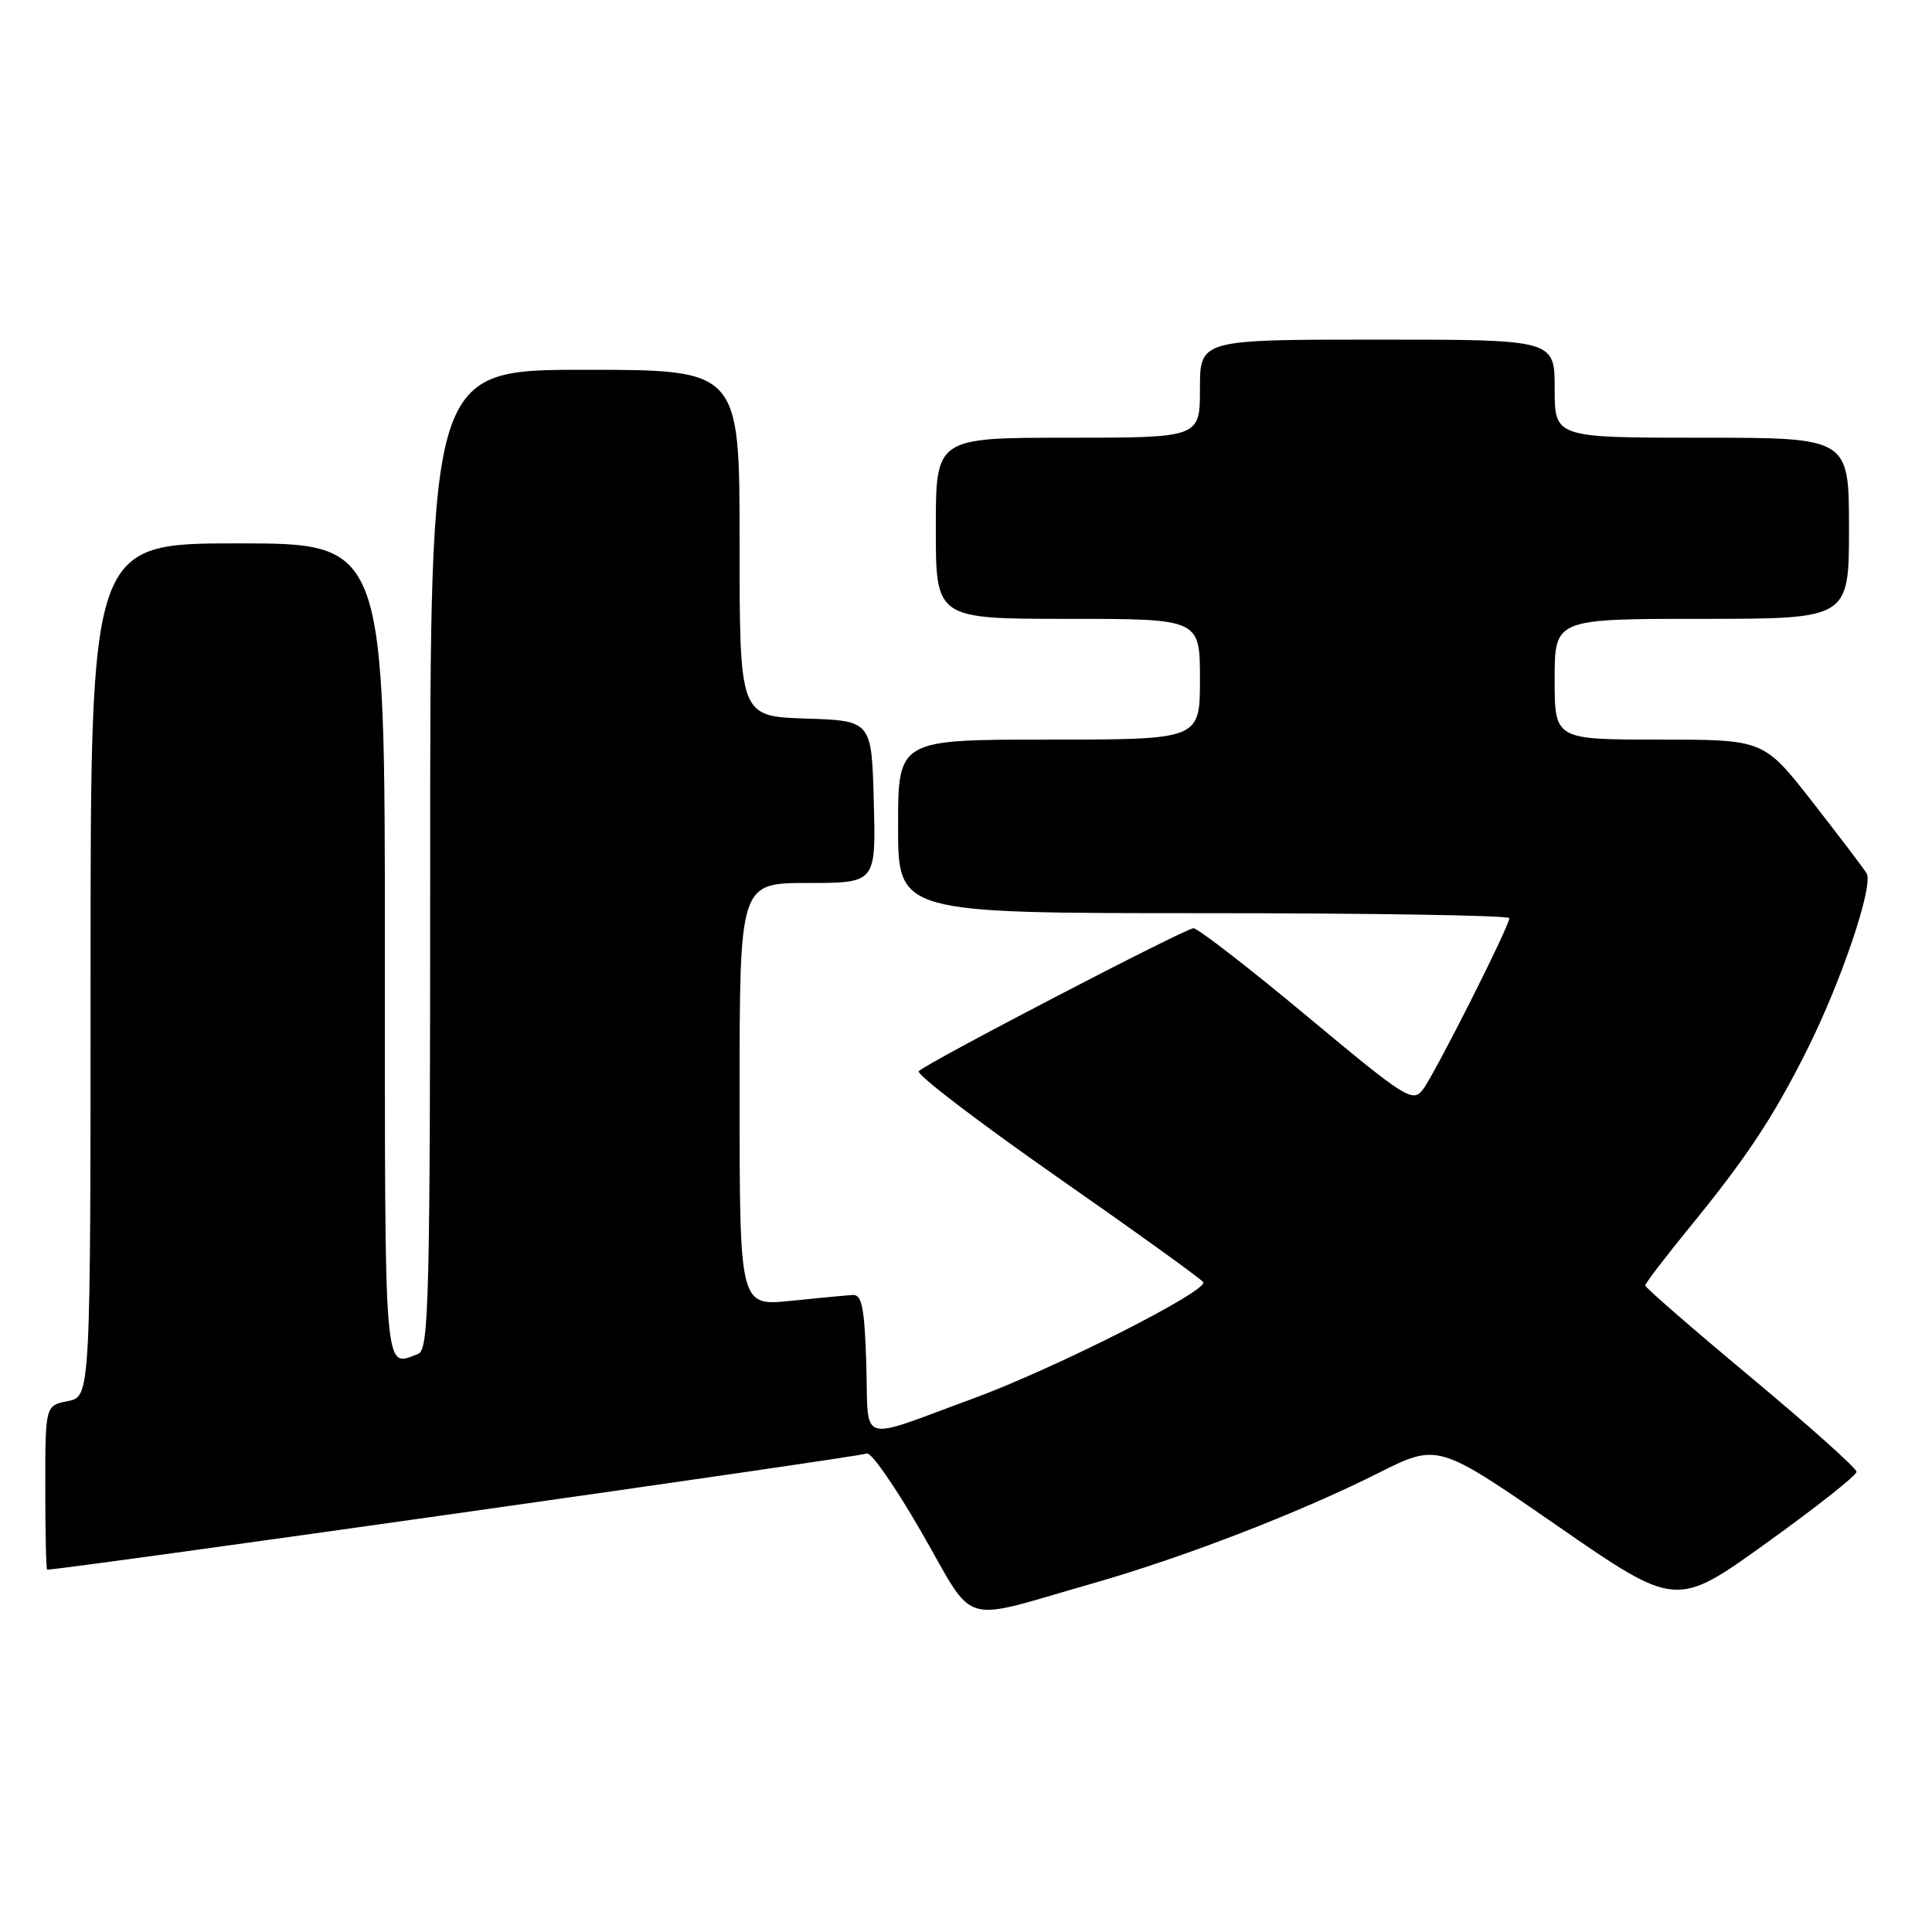 <?xml version="1.0" encoding="UTF-8" standalone="no"?>
<!DOCTYPE svg PUBLIC "-//W3C//DTD SVG 1.1//EN" "http://www.w3.org/Graphics/SVG/1.1/DTD/svg11.dtd" >
<svg xmlns="http://www.w3.org/2000/svg" xmlns:xlink="http://www.w3.org/1999/xlink" version="1.1" viewBox="0 0 256 256">
 <g >
 <path fill="currentColor"
d=" M 144.51 209.89 C 156.79 206.39 172.09 200.48 182.61 195.20 C 190.51 191.23 190.51 191.23 206.30 202.14 C 222.09 213.06 222.09 213.06 234.04 204.47 C 240.62 199.75 246.00 195.50 246.00 195.02 C 246.00 194.55 239.70 188.92 232.00 182.50 C 224.30 176.08 218.00 170.61 218.00 170.33 C 218.00 170.06 220.63 166.61 223.85 162.67 C 231.45 153.36 234.92 148.12 239.36 139.28 C 243.96 130.15 248.30 117.30 247.33 115.71 C 246.93 115.05 243.69 110.79 240.15 106.25 C 233.70 98.00 233.70 98.00 219.85 98.00 C 206.00 98.00 206.00 98.00 206.00 90.00 C 206.00 82.00 206.00 82.00 225.50 82.00 C 245.00 82.00 245.00 82.00 245.00 70.00 C 245.00 58.00 245.00 58.00 225.50 58.00 C 206.00 58.00 206.00 58.00 206.00 51.50 C 206.00 45.00 206.00 45.00 182.50 45.00 C 159.00 45.00 159.00 45.00 159.00 51.50 C 159.00 58.00 159.00 58.00 141.50 58.00 C 124.00 58.00 124.00 58.00 124.00 70.00 C 124.00 82.00 124.00 82.00 141.50 82.00 C 159.00 82.00 159.00 82.00 159.00 90.00 C 159.00 98.00 159.00 98.00 139.00 98.00 C 119.00 98.00 119.00 98.00 119.00 109.50 C 119.00 121.00 119.00 121.00 159.50 121.00 C 181.78 121.00 200.00 121.30 200.00 121.66 C 200.00 122.72 190.11 142.33 188.54 144.37 C 187.18 146.14 186.30 145.58 173.15 134.62 C 165.48 128.23 158.72 123.00 158.14 123.00 C 157.08 123.00 123.18 140.63 121.74 141.93 C 121.32 142.31 129.53 148.58 139.97 155.88 C 150.42 163.17 159.17 169.47 159.43 169.89 C 160.13 171.03 139.76 181.34 129.00 185.29 C 113.39 191.02 115.12 191.56 114.79 180.81 C 114.56 173.28 114.21 171.52 113.00 171.59 C 112.17 171.64 108.46 171.99 104.75 172.37 C 98.00 173.06 98.00 173.06 98.00 145.03 C 98.00 117.00 98.00 117.00 107.03 117.00 C 116.07 117.00 116.07 117.00 115.78 106.25 C 115.50 95.50 115.50 95.50 106.75 95.21 C 98.00 94.92 98.00 94.92 98.00 71.96 C 98.00 49.00 98.00 49.00 77.50 49.00 C 57.00 49.00 57.00 49.00 57.00 113.89 C 57.00 172.14 56.84 178.85 55.42 179.39 C 50.82 181.16 51.00 183.35 51.00 126.00 C 51.00 72.00 51.00 72.00 31.50 72.00 C 12.00 72.00 12.00 72.00 12.00 128.52 C 12.00 185.05 12.00 185.05 9.00 185.65 C 6.00 186.25 6.00 186.25 6.00 197.12 C 6.00 203.11 6.11 208.00 6.25 207.99 C 9.16 207.89 114.18 193.01 114.84 192.60 C 115.35 192.28 118.63 196.98 122.11 203.04 C 129.40 215.71 126.86 214.93 144.51 209.89 Z "/>
</g>
</svg>